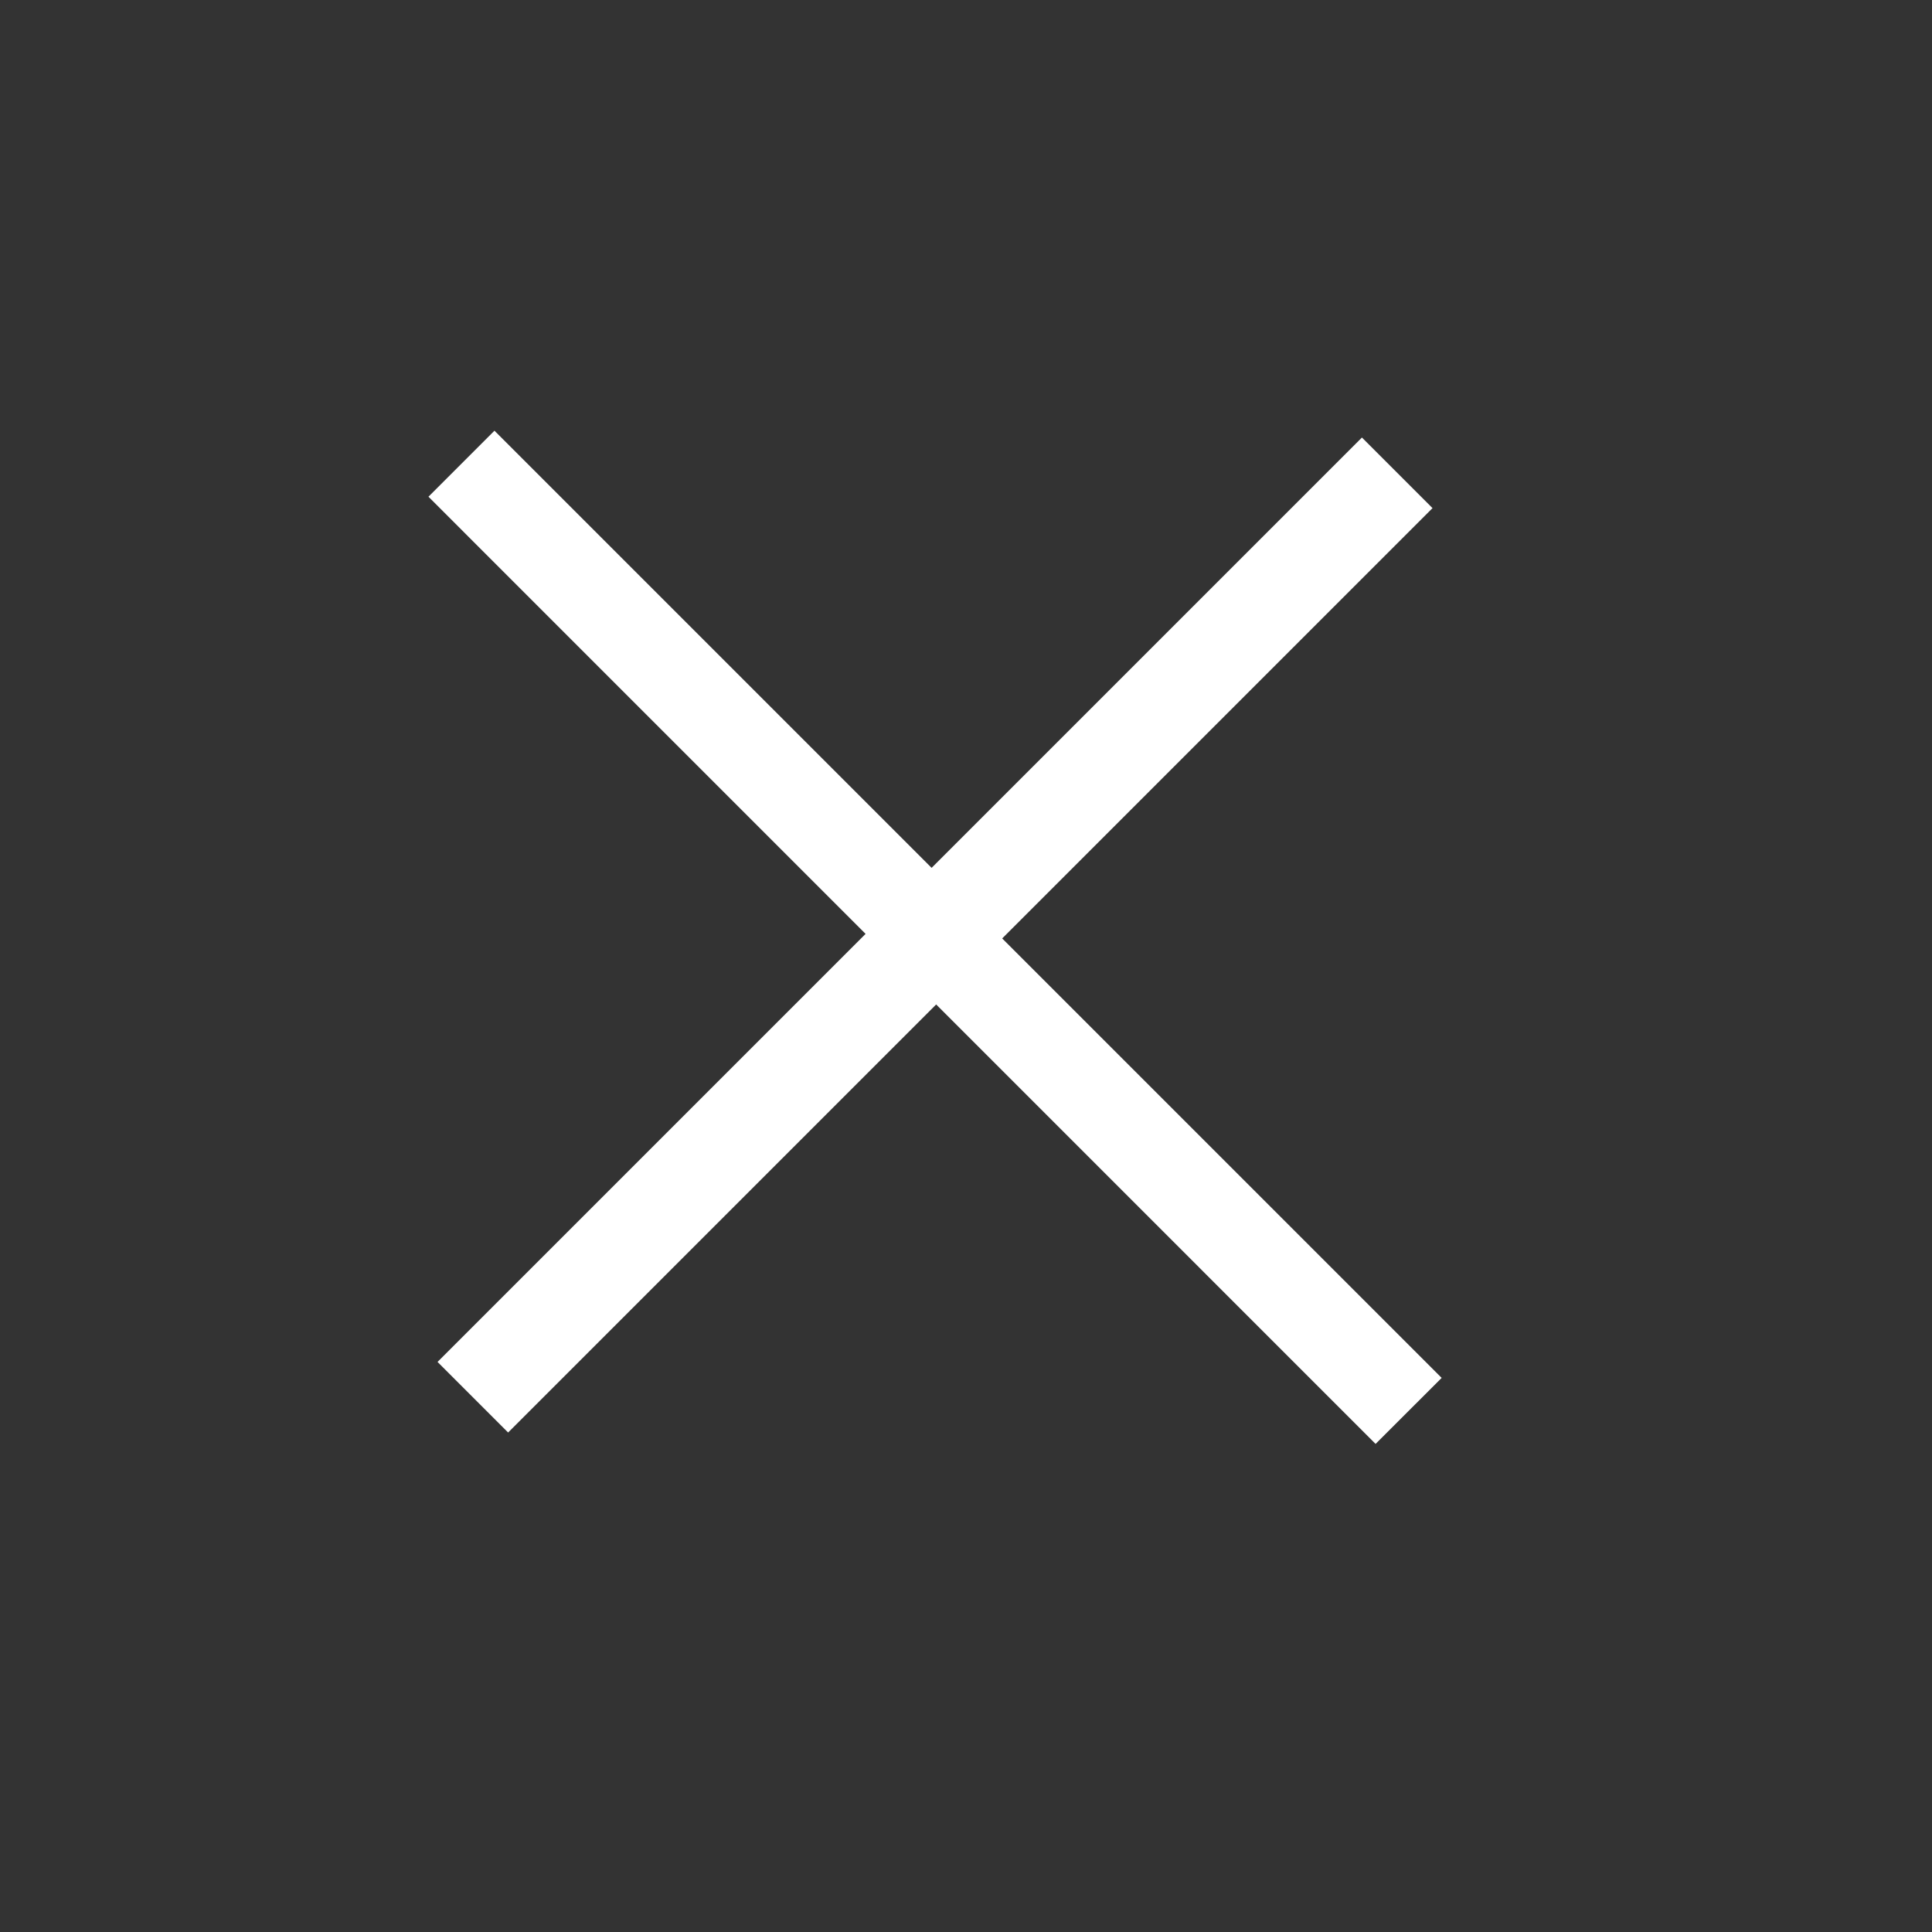 <svg width="30" height="30" viewBox="0 0 30 30" fill="none" xmlns="http://www.w3.org/2000/svg">
<rect x="0" y="0" width="30" height="30" fill="#333333" stroke="none"/>
<path d="M6.794 21.148L21.148 6.794L22.244 7.89L7.89 22.244L6.794 21.148ZM6.653 7.713L7.678 6.688L22.386 21.396L21.36 22.421L6.653 7.713Z" fill="white"/>
</svg>
